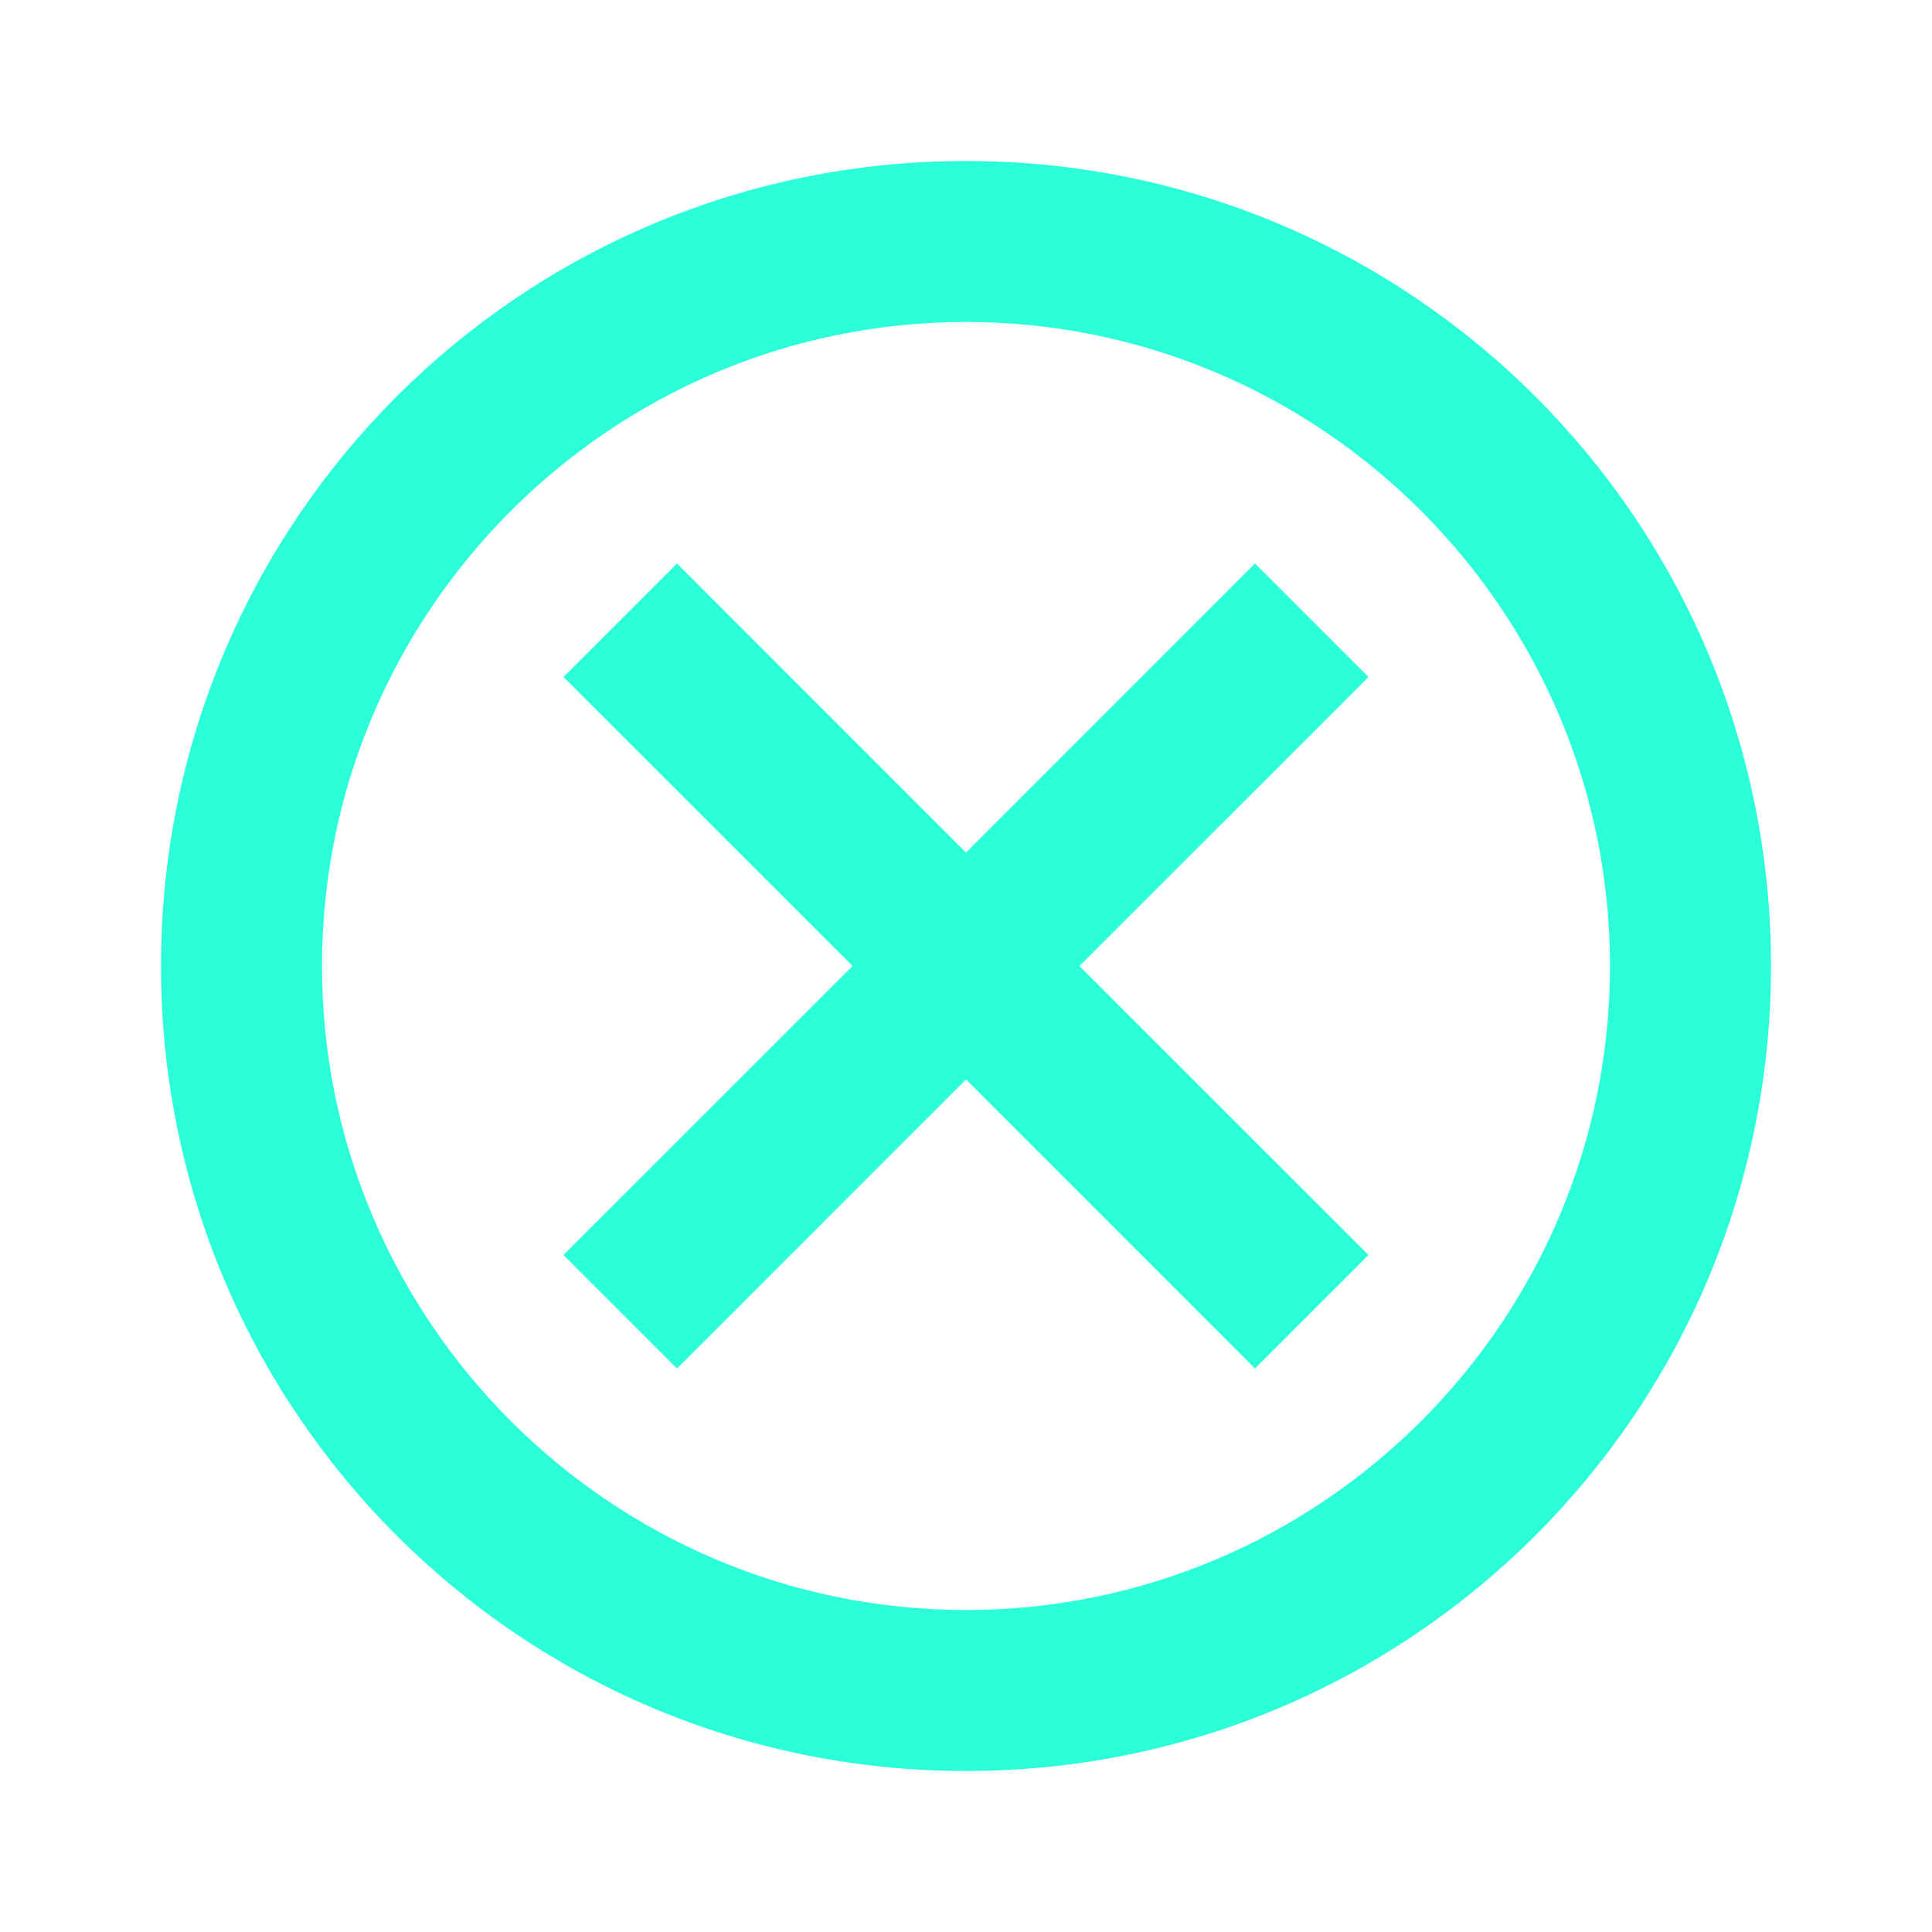<svg width="24" height="24" viewBox="0 0 24 24" fill="none" xmlns="http://www.w3.org/2000/svg">
<path d="M13.339 12.071L16.859 15.59L15.59 16.859L12.071 13.339L12 13.269L11.929 13.339L8.41 16.859L7.141 15.59L10.661 12.071L10.731 12L10.661 11.929L7.141 8.41L8.41 7.141L11.929 10.661L12 10.731L12.071 10.661L15.59 7.141L16.859 8.41L13.339 11.929L13.269 12L13.339 12.071ZM2.1 12C2.1 6.525 6.525 2.1 12 2.1C17.475 2.1 21.9 6.525 21.9 12C21.9 17.475 17.475 21.9 12 21.9C6.525 21.9 2.1 17.475 2.1 12ZM3.9 12C3.9 16.465 7.535 20.1 12 20.1C16.465 20.1 20.1 16.465 20.1 12C20.1 7.535 16.465 3.9 12 3.9C7.535 3.9 3.9 7.535 3.9 12Z" fill="#2BFFD9" stroke="#2BFFD9" stroke-width="0.2"/>
</svg>
